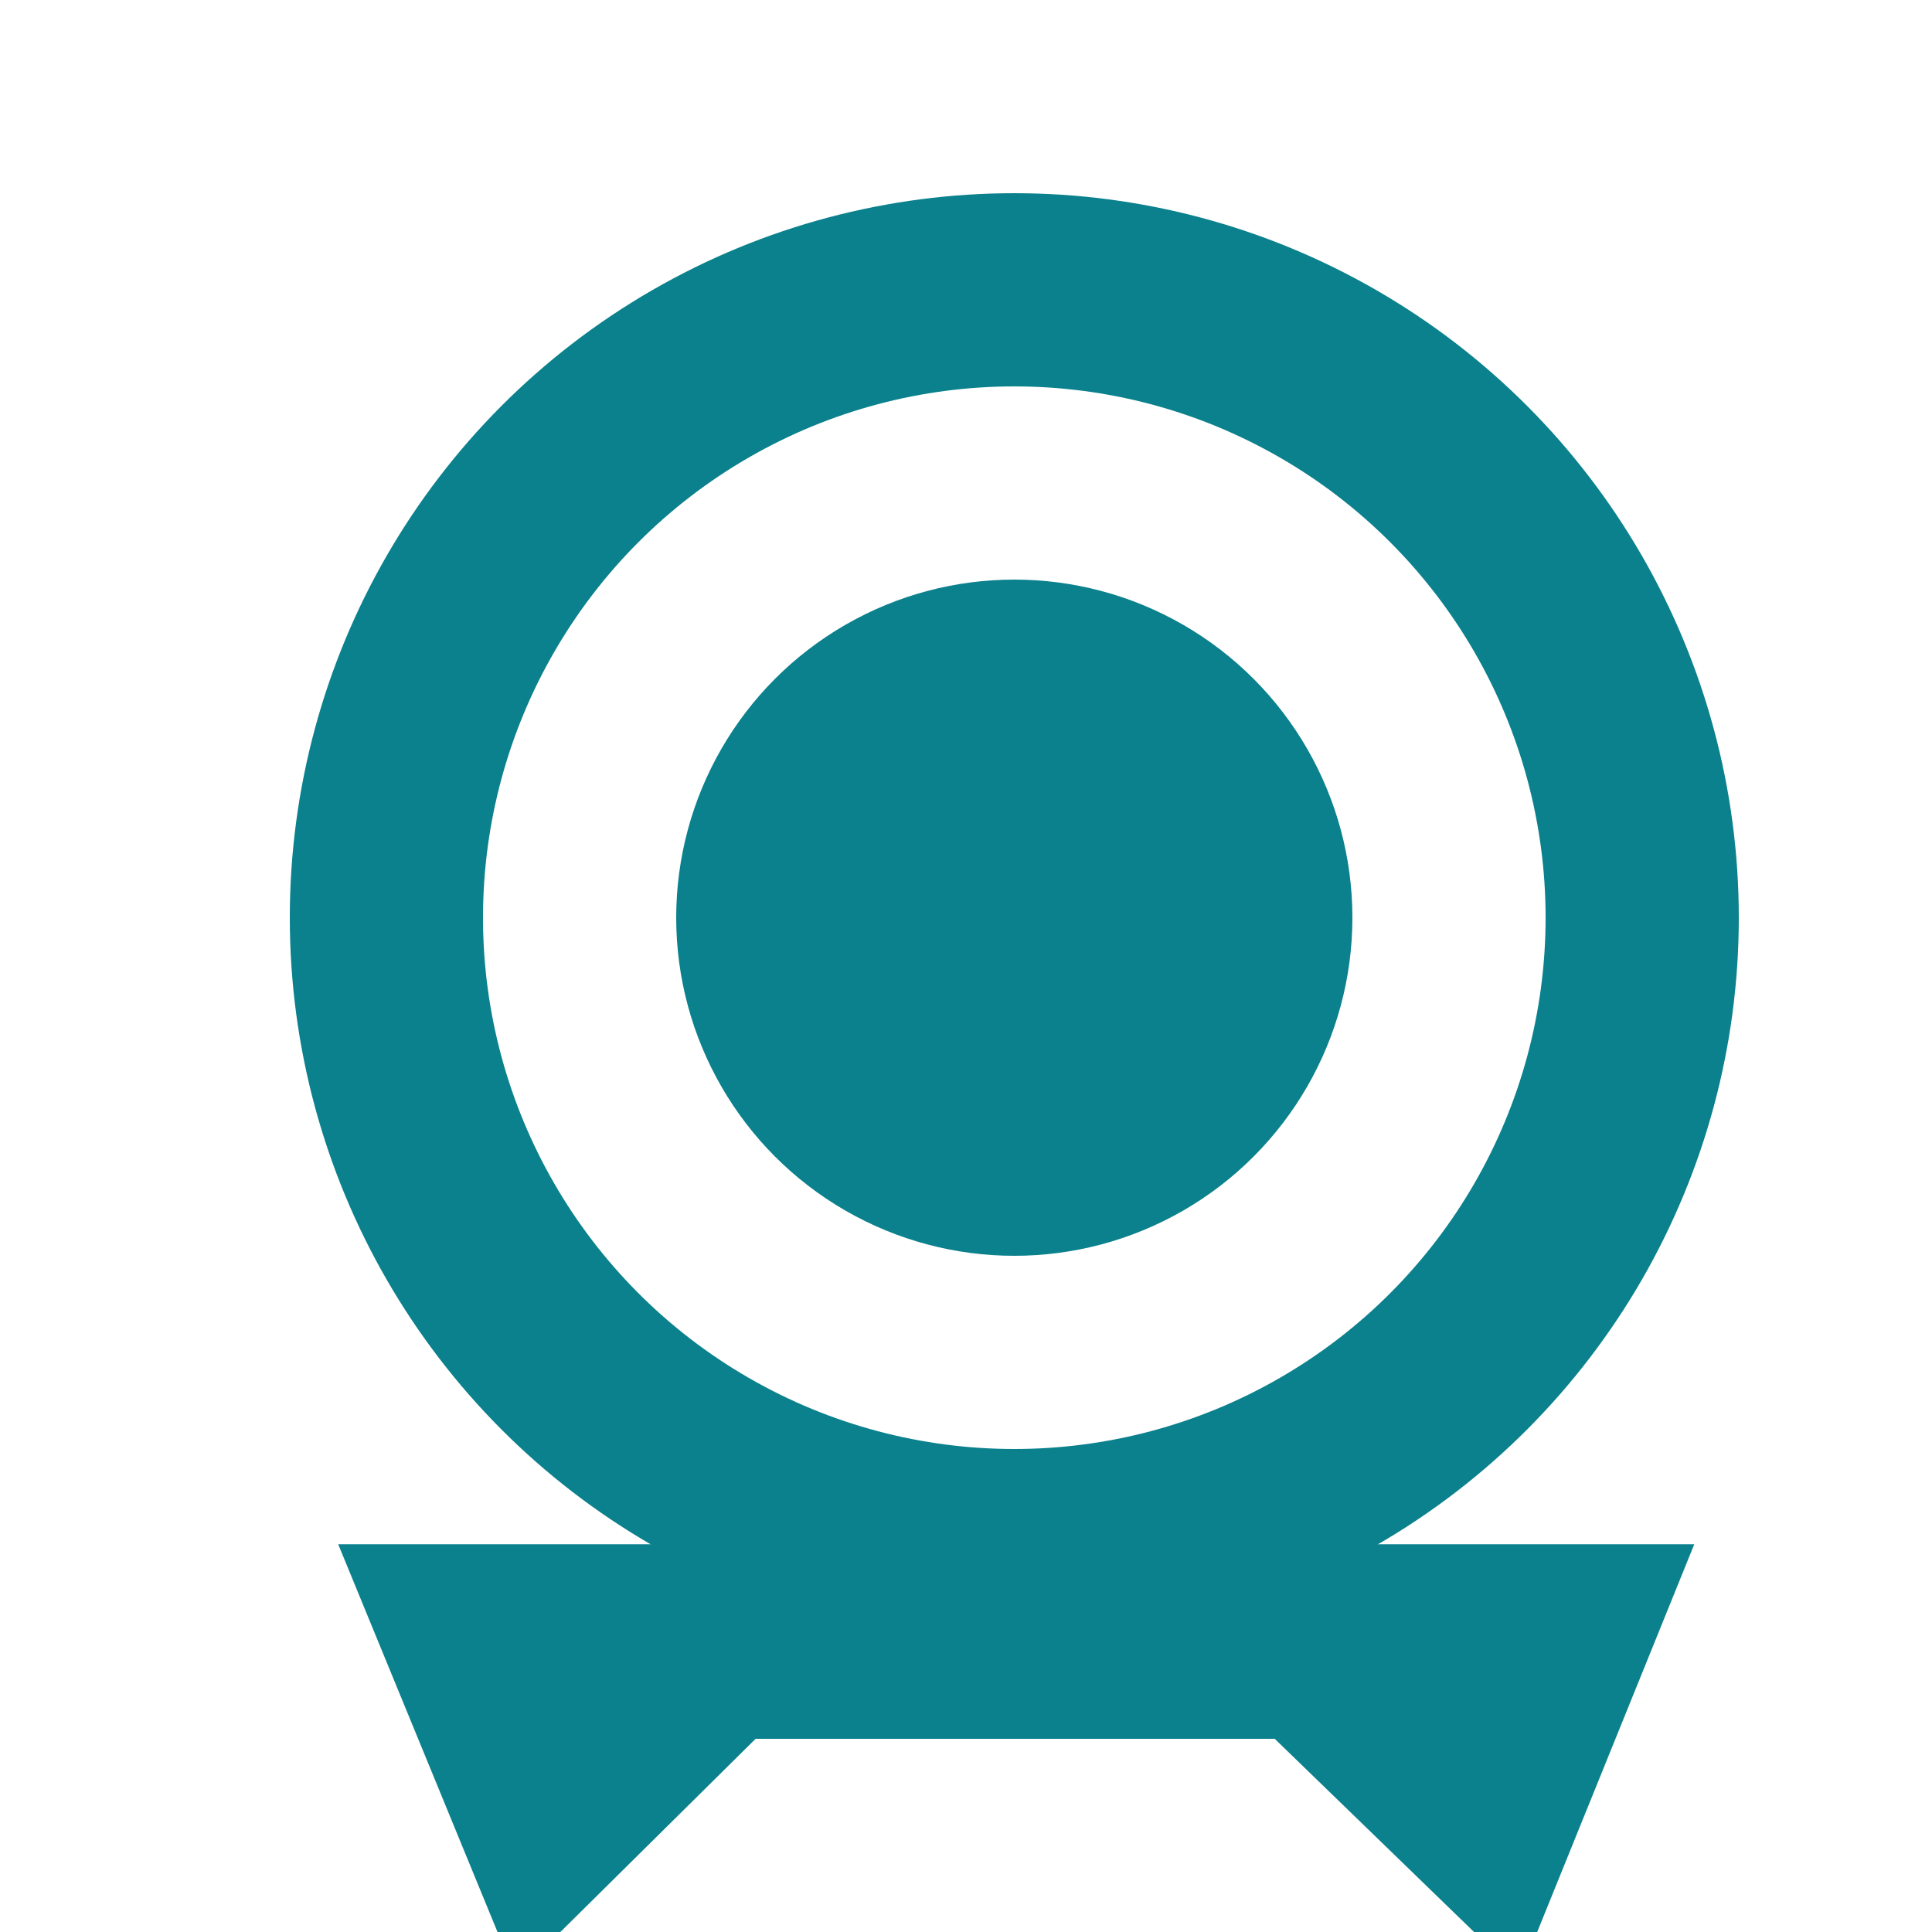 <?xml version="1.0" encoding="UTF-8"?>
<svg width="20px" height="20px" viewBox="0 0 20 20" version="1.1" xmlns="http://www.w3.org/2000/svg" xmlns:xlink="http://www.w3.org/1999/xlink">
    <!-- Generator: Sketch 55 (78076) - https://sketchapp.com -->
    <title>图标状态</title>
    <desc>Created with Sketch.</desc>
    <g id="PC-端设计稿" stroke="none" stroke-width="1" fill="none" fill-rule="evenodd">
        <g id="图标状态" transform="translate(-1502, -305)">
            <g id="切片" transform="translate(286, 221)"></g>
            <g id="编组-6" transform="translate(1505, 307)">
                <g id="编组-5">
                    <circle id="椭圆形" stroke="#0A818C" stroke-width="2" cx="7.5" cy="7.5" r="6.5"></circle>
                    <circle id="椭圆形" fill="#0A818C" cx="7.5" cy="7.5" r="3.5"></circle>
                    <path d="M4.411,15 L10.601,15 L12.359,16.704 L13.055,14.986 L10.971,14.986 L10.31,14.718 L10.586,14.986 L4.426,14.986 L4.703,14.711 L4.035,14.986 L1.993,14.986 L2.696,16.697 L4.411,15 Z" id="路径-11" stroke="#0A818C" stroke-width="2"></path>
                </g>
            </g>
        </g>
    </g>
</svg>
